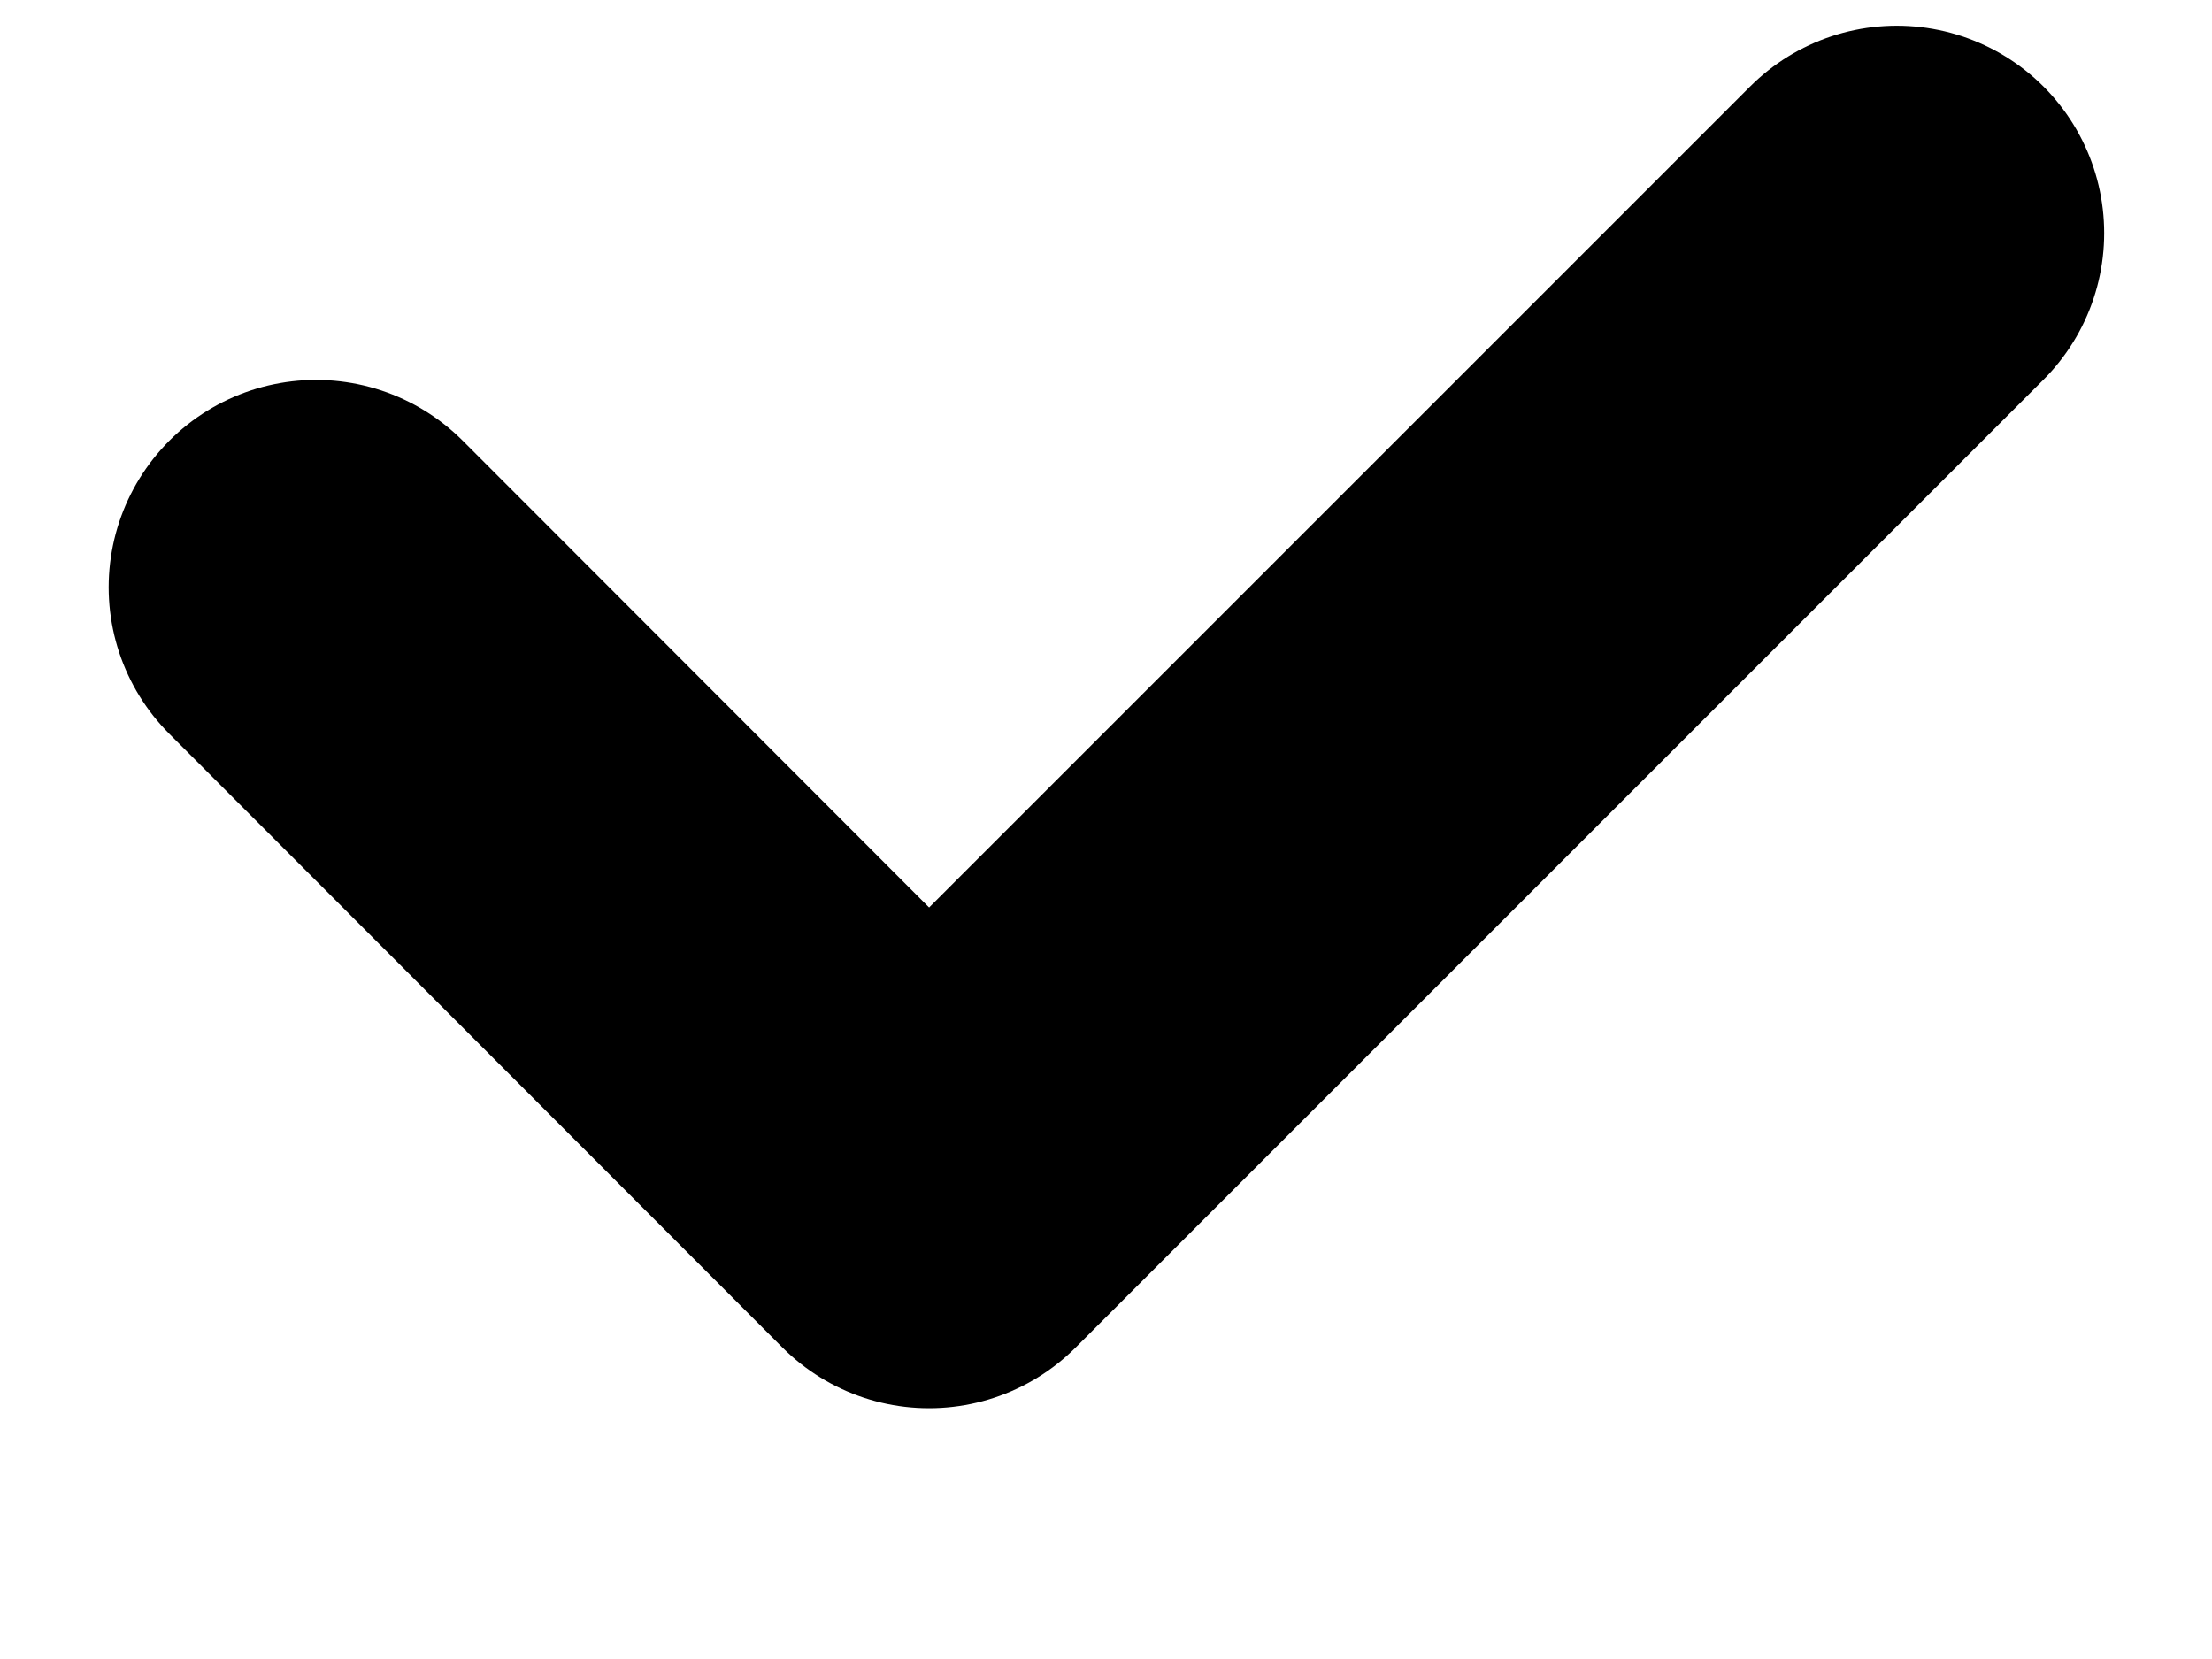 <svg width="8" height="6" viewBox="0 0 8 6" fill="none" xmlns="http://www.w3.org/2000/svg">
<path d="M1.143 2.124L3.36 4.343L6.86 0.843" stroke="black" stroke-width="1.5" stroke-linecap="round" stroke-linejoin="round"/>
</svg>
